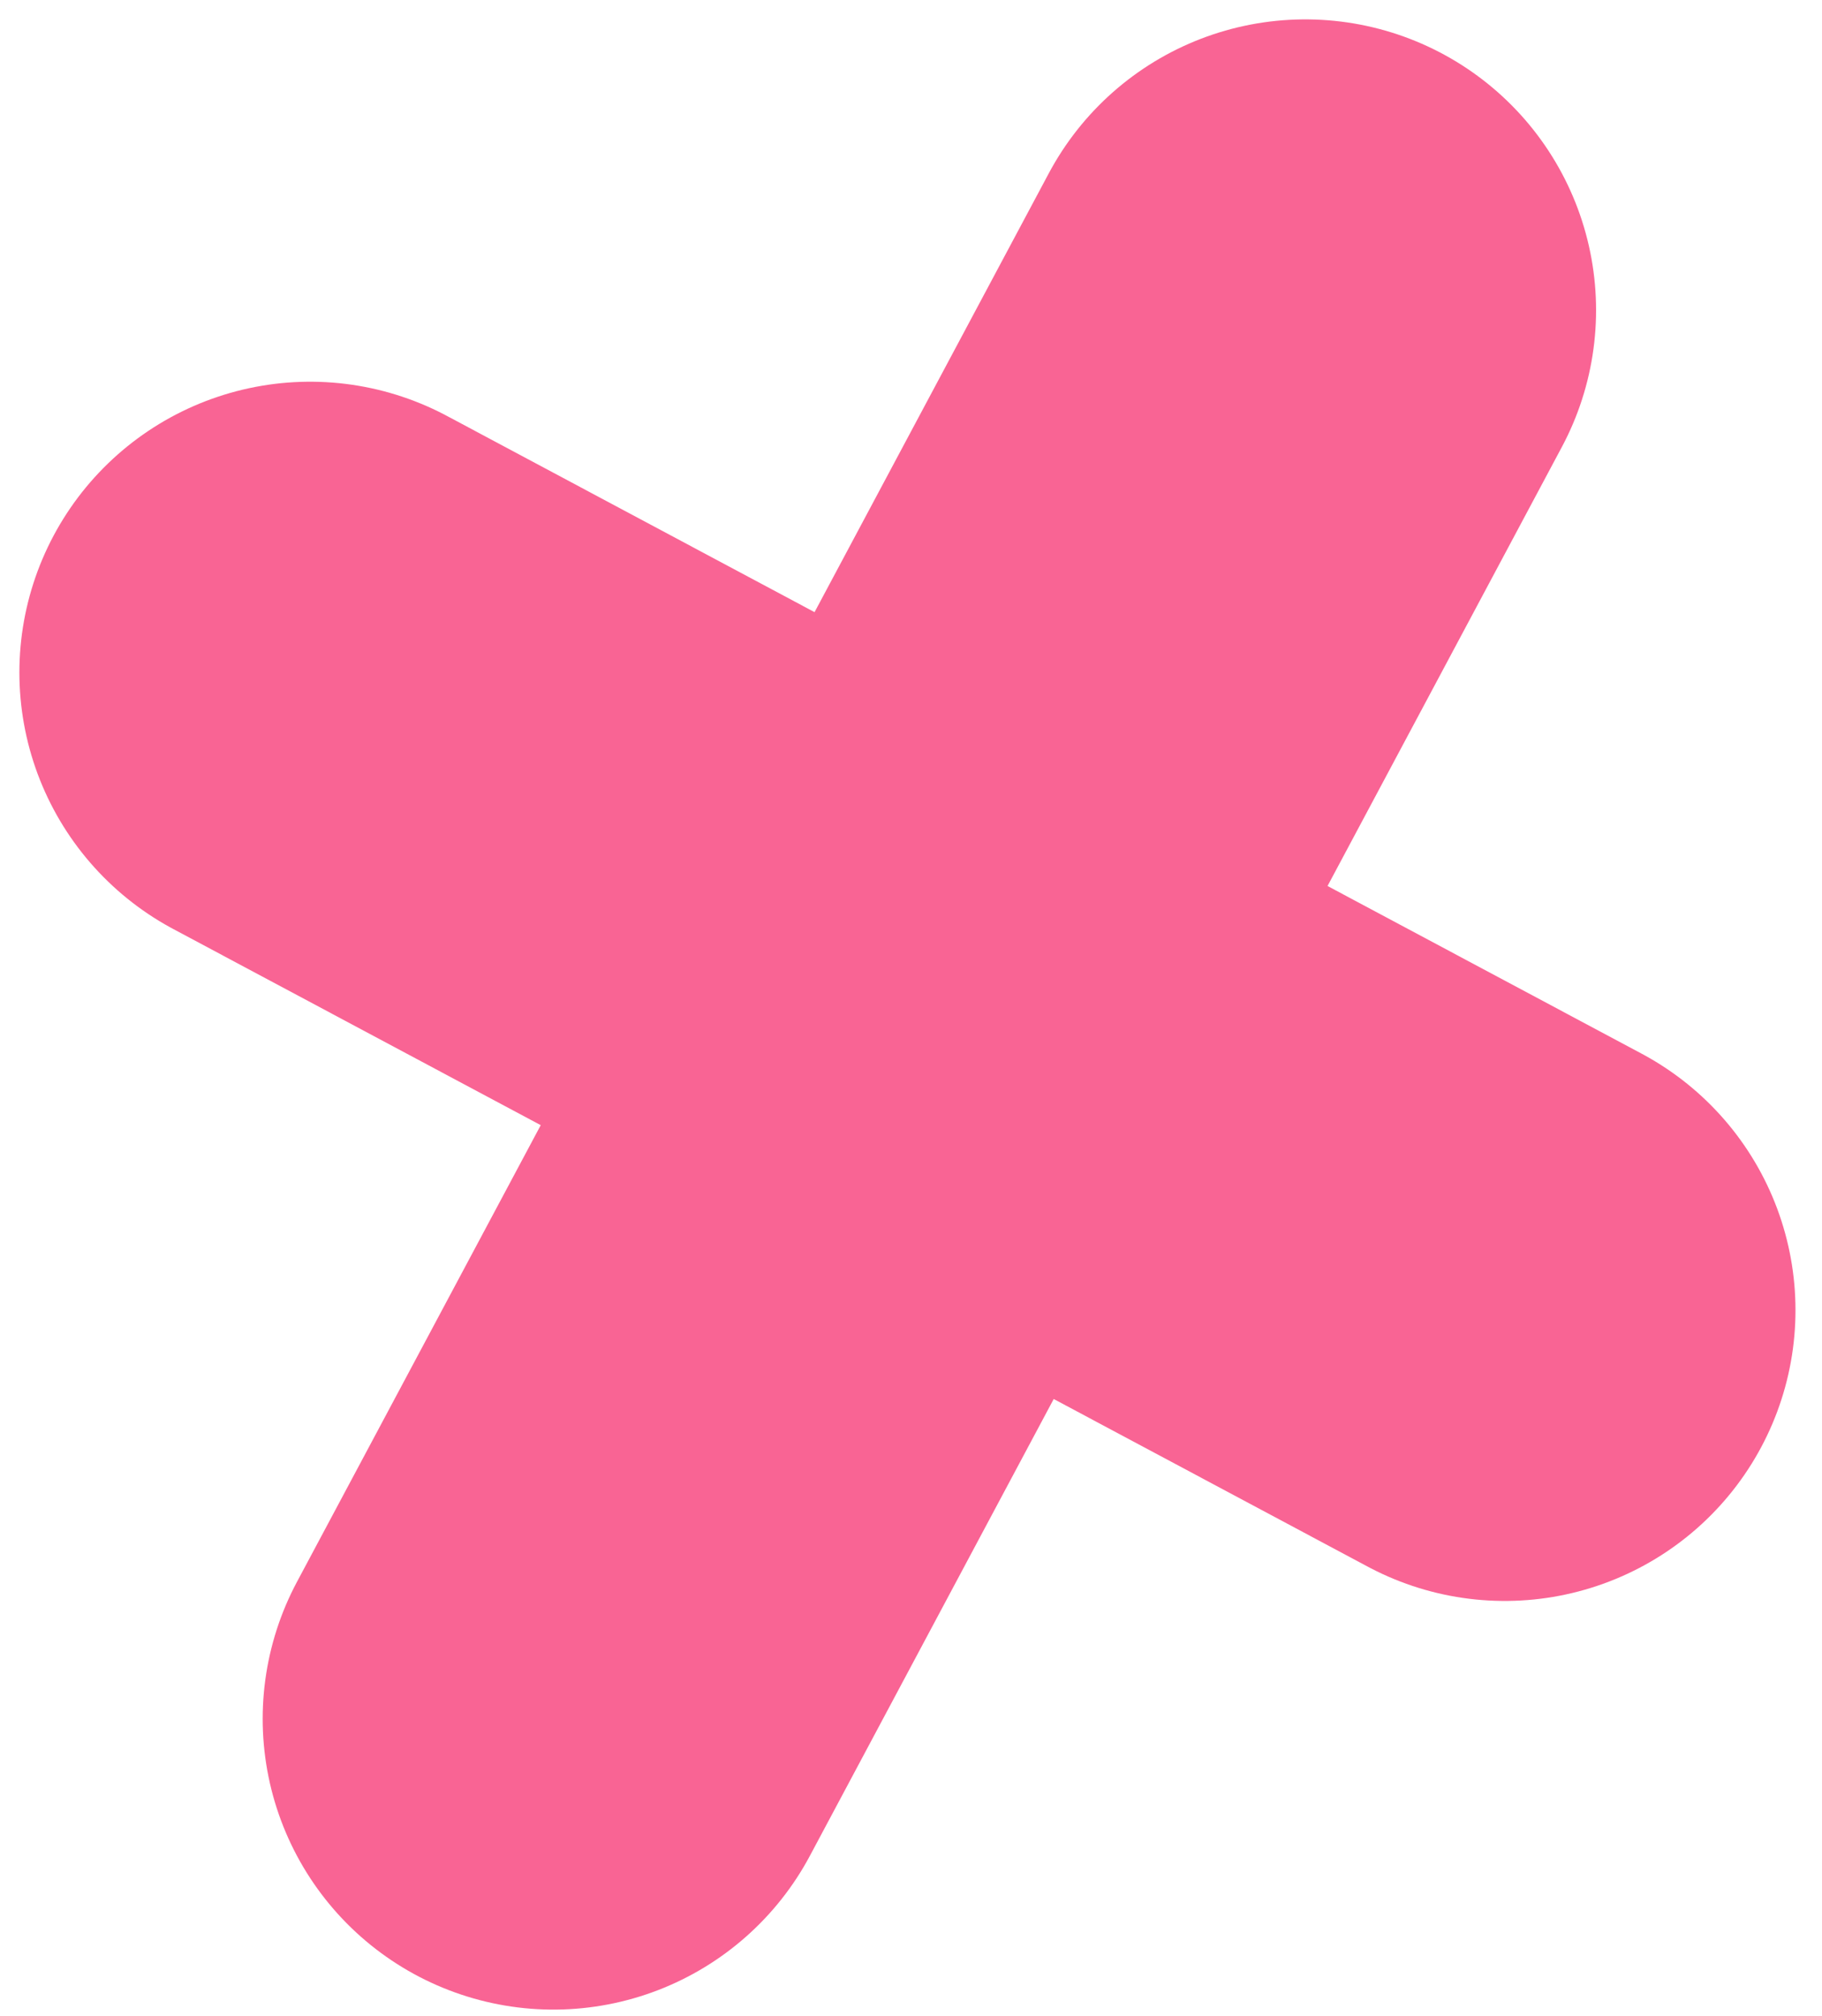<svg width="47" height="52" viewBox="0 0 47 52" fill="none" xmlns="http://www.w3.org/2000/svg">
<path d="M33.672 8L14.276 44.336" stroke="#F96494" stroke-width="15" stroke-linecap="round"/>
<path d="M8 17.346L38.816 33.795" stroke="#F96494" stroke-width="15" stroke-linecap="round"/>
</svg>
